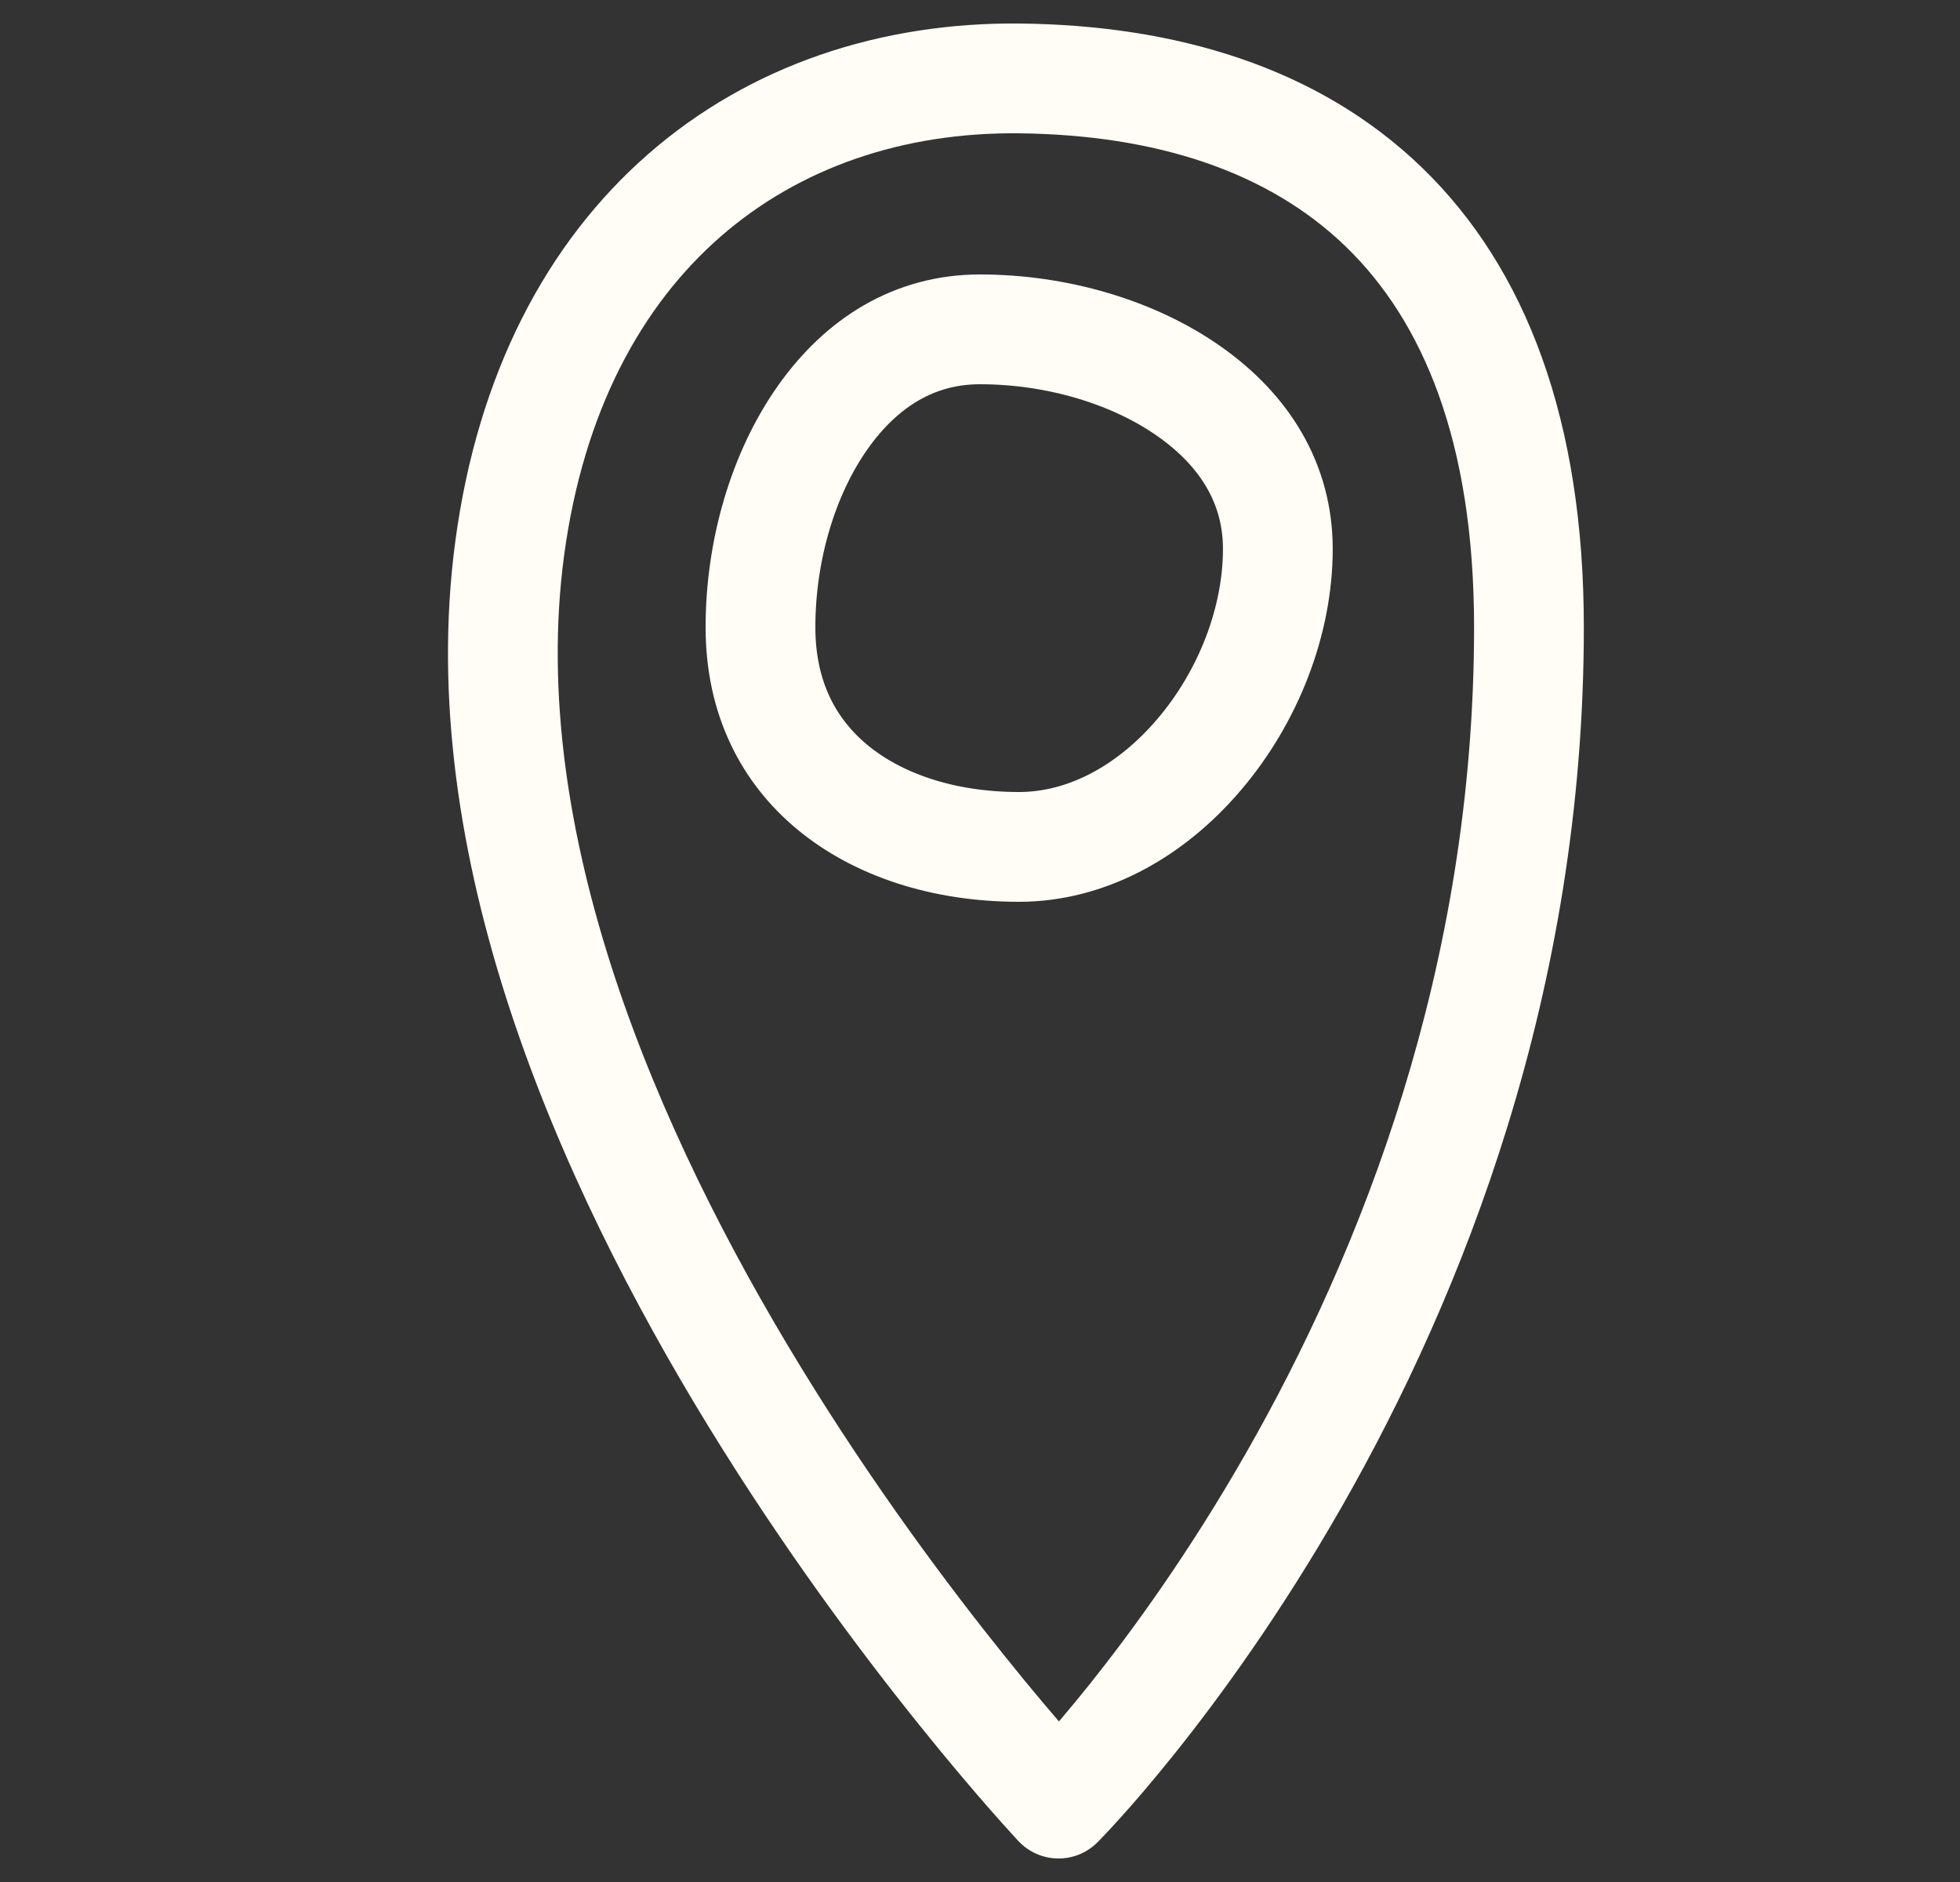 <svg width="25" height="24" viewBox="0 0 25 24" fill="none" xmlns="http://www.w3.org/2000/svg">
<rect x="0" y="0" width="25" height="24" fill="#333333" stroke="none"/>
<path d="M16.299 7C16.299 7.924 15.92 8.891 15.294 9.624C14.67 10.357 13.851 10.8 12.998 10.8C12.024 10.8 11.192 10.515 10.617 10.039C10.056 9.574 9.7 8.898 9.7 8C9.7 7.02 9.988 6.041 10.493 5.325C10.989 4.621 11.667 4.2 12.498 4.2C13.478 4.2 14.458 4.489 15.173 4.994C15.877 5.49 16.299 6.169 16.299 7Z" stroke="#FFFDF5" stroke-width="1.4"/>
<path d="M13.002 1L13.009 0.3L13.002 1ZM13.502 23L12.992 23.48C13.122 23.618 13.302 23.697 13.491 23.7C13.681 23.703 13.863 23.629 13.997 23.495L13.502 23ZM6.501 7L5.807 6.907L6.501 7ZM12.994 1.7C14.746 1.719 16.175 2.187 17.164 3.143C18.148 4.094 18.802 5.628 18.802 8H20.202C20.202 5.372 19.471 3.426 18.137 2.137C16.809 0.853 14.988 0.321 13.009 0.3L12.994 1.7ZM18.802 8C18.802 12.343 17.354 15.973 15.894 18.528C15.165 19.804 14.437 20.805 13.893 21.485C13.621 21.825 13.396 22.084 13.24 22.256C13.162 22.342 13.102 22.406 13.062 22.448C13.042 22.469 13.027 22.484 13.018 22.494C13.013 22.499 13.01 22.502 13.008 22.504C13.007 22.505 13.007 22.506 13.006 22.506C13.006 22.506 13.006 22.506 13.006 22.506C13.006 22.506 13.006 22.506 13.007 22.506C13.007 22.506 13.007 22.505 13.502 23C13.997 23.495 13.997 23.495 13.997 23.495C13.997 23.495 13.998 23.494 13.998 23.494C13.998 23.494 13.999 23.493 13.999 23.493C14.001 23.491 14.002 23.49 14.004 23.488C14.008 23.484 14.013 23.479 14.02 23.472C14.033 23.458 14.052 23.439 14.076 23.413C14.124 23.363 14.193 23.29 14.279 23.194C14.452 23.003 14.695 22.723 14.986 22.359C15.567 21.633 16.338 20.572 17.11 19.222C18.65 16.527 20.202 12.657 20.202 8H18.802ZM13.502 23C14.011 22.521 14.011 22.521 14.012 22.521C14.012 22.521 14.012 22.521 14.012 22.521C14.011 22.521 14.011 22.52 14.011 22.52C14.01 22.519 14.009 22.518 14.008 22.516C14.004 22.513 13.999 22.508 13.992 22.5C13.979 22.485 13.957 22.462 13.93 22.432C13.874 22.371 13.791 22.279 13.686 22.159C13.475 21.918 13.173 21.565 12.813 21.116C12.092 20.219 11.141 18.947 10.223 17.447C8.366 14.415 6.728 10.592 7.194 7.092L5.807 6.907C5.273 10.907 7.135 15.085 9.029 18.178C9.986 19.741 10.974 21.063 11.722 21.993C12.096 22.459 12.411 22.828 12.634 23.082C12.745 23.209 12.834 23.307 12.895 23.374C12.925 23.408 12.949 23.434 12.965 23.451C12.973 23.46 12.98 23.467 12.984 23.472C12.987 23.474 12.988 23.476 12.99 23.478C12.99 23.478 12.991 23.479 12.991 23.479C12.991 23.48 12.992 23.48 12.992 23.48C12.992 23.48 12.992 23.48 13.502 23ZM7.194 7.092C7.442 5.24 8.185 3.896 9.19 3.018C10.197 2.139 11.517 1.685 12.994 1.7L13.009 0.3C11.231 0.282 9.566 0.832 8.27 1.963C6.972 3.096 6.092 4.769 5.807 6.907L7.194 7.092Z" fill="#FFFDF5"/>
</svg>
